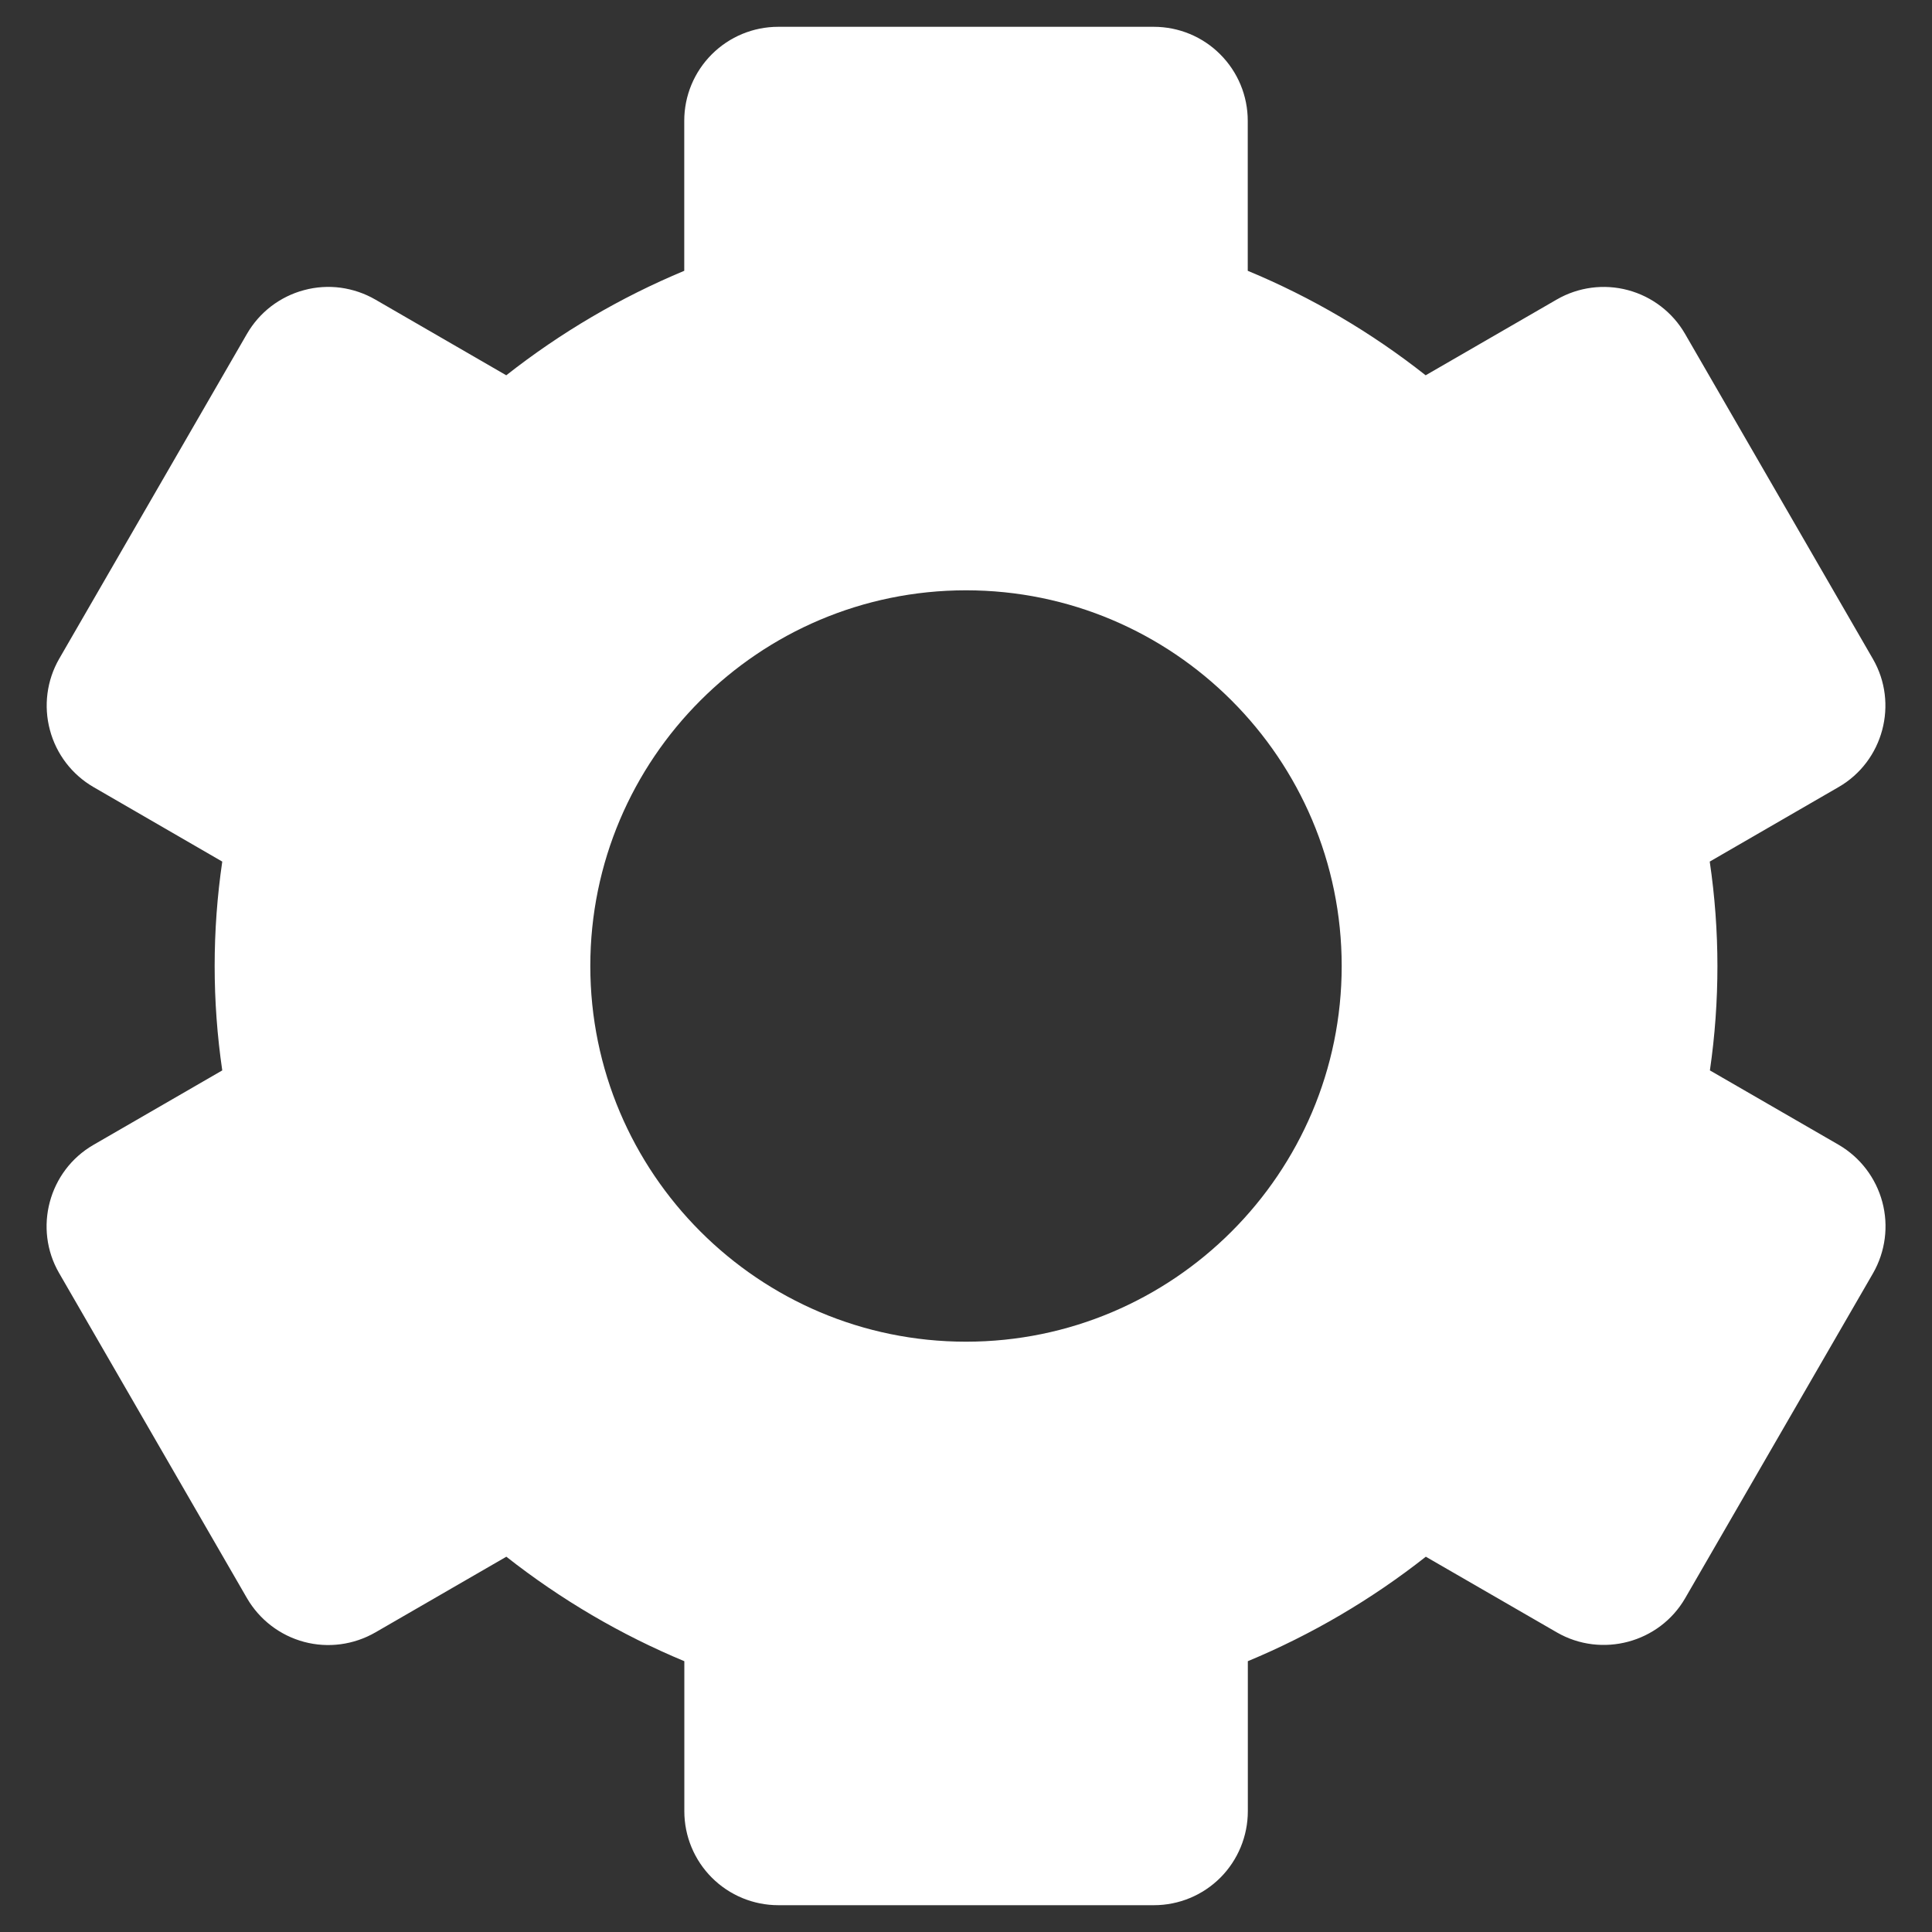 <svg width="24" height="24" viewBox="0 0 24 24" fill="none" xmlns="http://www.w3.org/2000/svg">
<rect x="0" y="0" width="24" height="24" fill="#333333" stroke="none"/>
<path d="M0.735 15.816L3.068 19.853C3.223 20.12 3.478 20.316 3.777 20.396C4.076 20.476 4.394 20.433 4.662 20.279L6.29 19.338C6.967 19.871 7.715 20.309 8.501 20.636V22.5C8.501 22.809 8.624 23.106 8.843 23.325C9.062 23.544 9.359 23.667 9.668 23.667H14.335C14.644 23.667 14.941 23.544 15.16 23.325C15.378 23.106 15.501 22.809 15.501 22.5V20.636C16.294 20.306 17.038 19.869 17.712 19.338L19.341 20.279C19.897 20.599 20.614 20.407 20.934 19.853L23.268 15.816C23.421 15.548 23.463 15.23 23.383 14.932C23.303 14.633 23.109 14.378 22.842 14.222L21.241 13.297C21.366 12.437 21.366 11.563 21.239 10.703L22.84 9.777C23.395 9.457 23.587 8.739 23.265 8.184L20.932 4.147C20.777 3.879 20.522 3.684 20.223 3.604C19.925 3.524 19.606 3.566 19.338 3.721L17.71 4.662C17.036 4.13 16.293 3.693 15.5 3.364V1.5C15.5 1.19 15.377 0.894 15.158 0.675C14.94 0.456 14.643 0.333 14.333 0.333H9.667C9.357 0.333 9.061 0.456 8.842 0.675C8.623 0.894 8.5 1.19 8.5 1.5V3.364C7.708 3.694 6.964 4.131 6.289 4.662L4.662 3.721C4.529 3.644 4.383 3.595 4.231 3.574C4.079 3.554 3.925 3.564 3.777 3.604C3.629 3.643 3.49 3.712 3.368 3.805C3.247 3.898 3.145 4.014 3.068 4.147L0.735 8.184C0.581 8.452 0.54 8.77 0.62 9.068C0.699 9.367 0.894 9.622 1.161 9.777L2.761 10.703C2.635 11.563 2.635 12.437 2.761 13.297L1.161 14.222C0.605 14.543 0.413 15.261 0.735 15.816ZM12 7.333C14.574 7.333 16.667 9.426 16.667 12C16.667 14.574 14.574 16.667 12 16.667C9.426 16.667 7.333 14.574 7.333 12C7.333 9.426 9.426 7.333 12 7.333Z" fill="white"/>
</svg>
